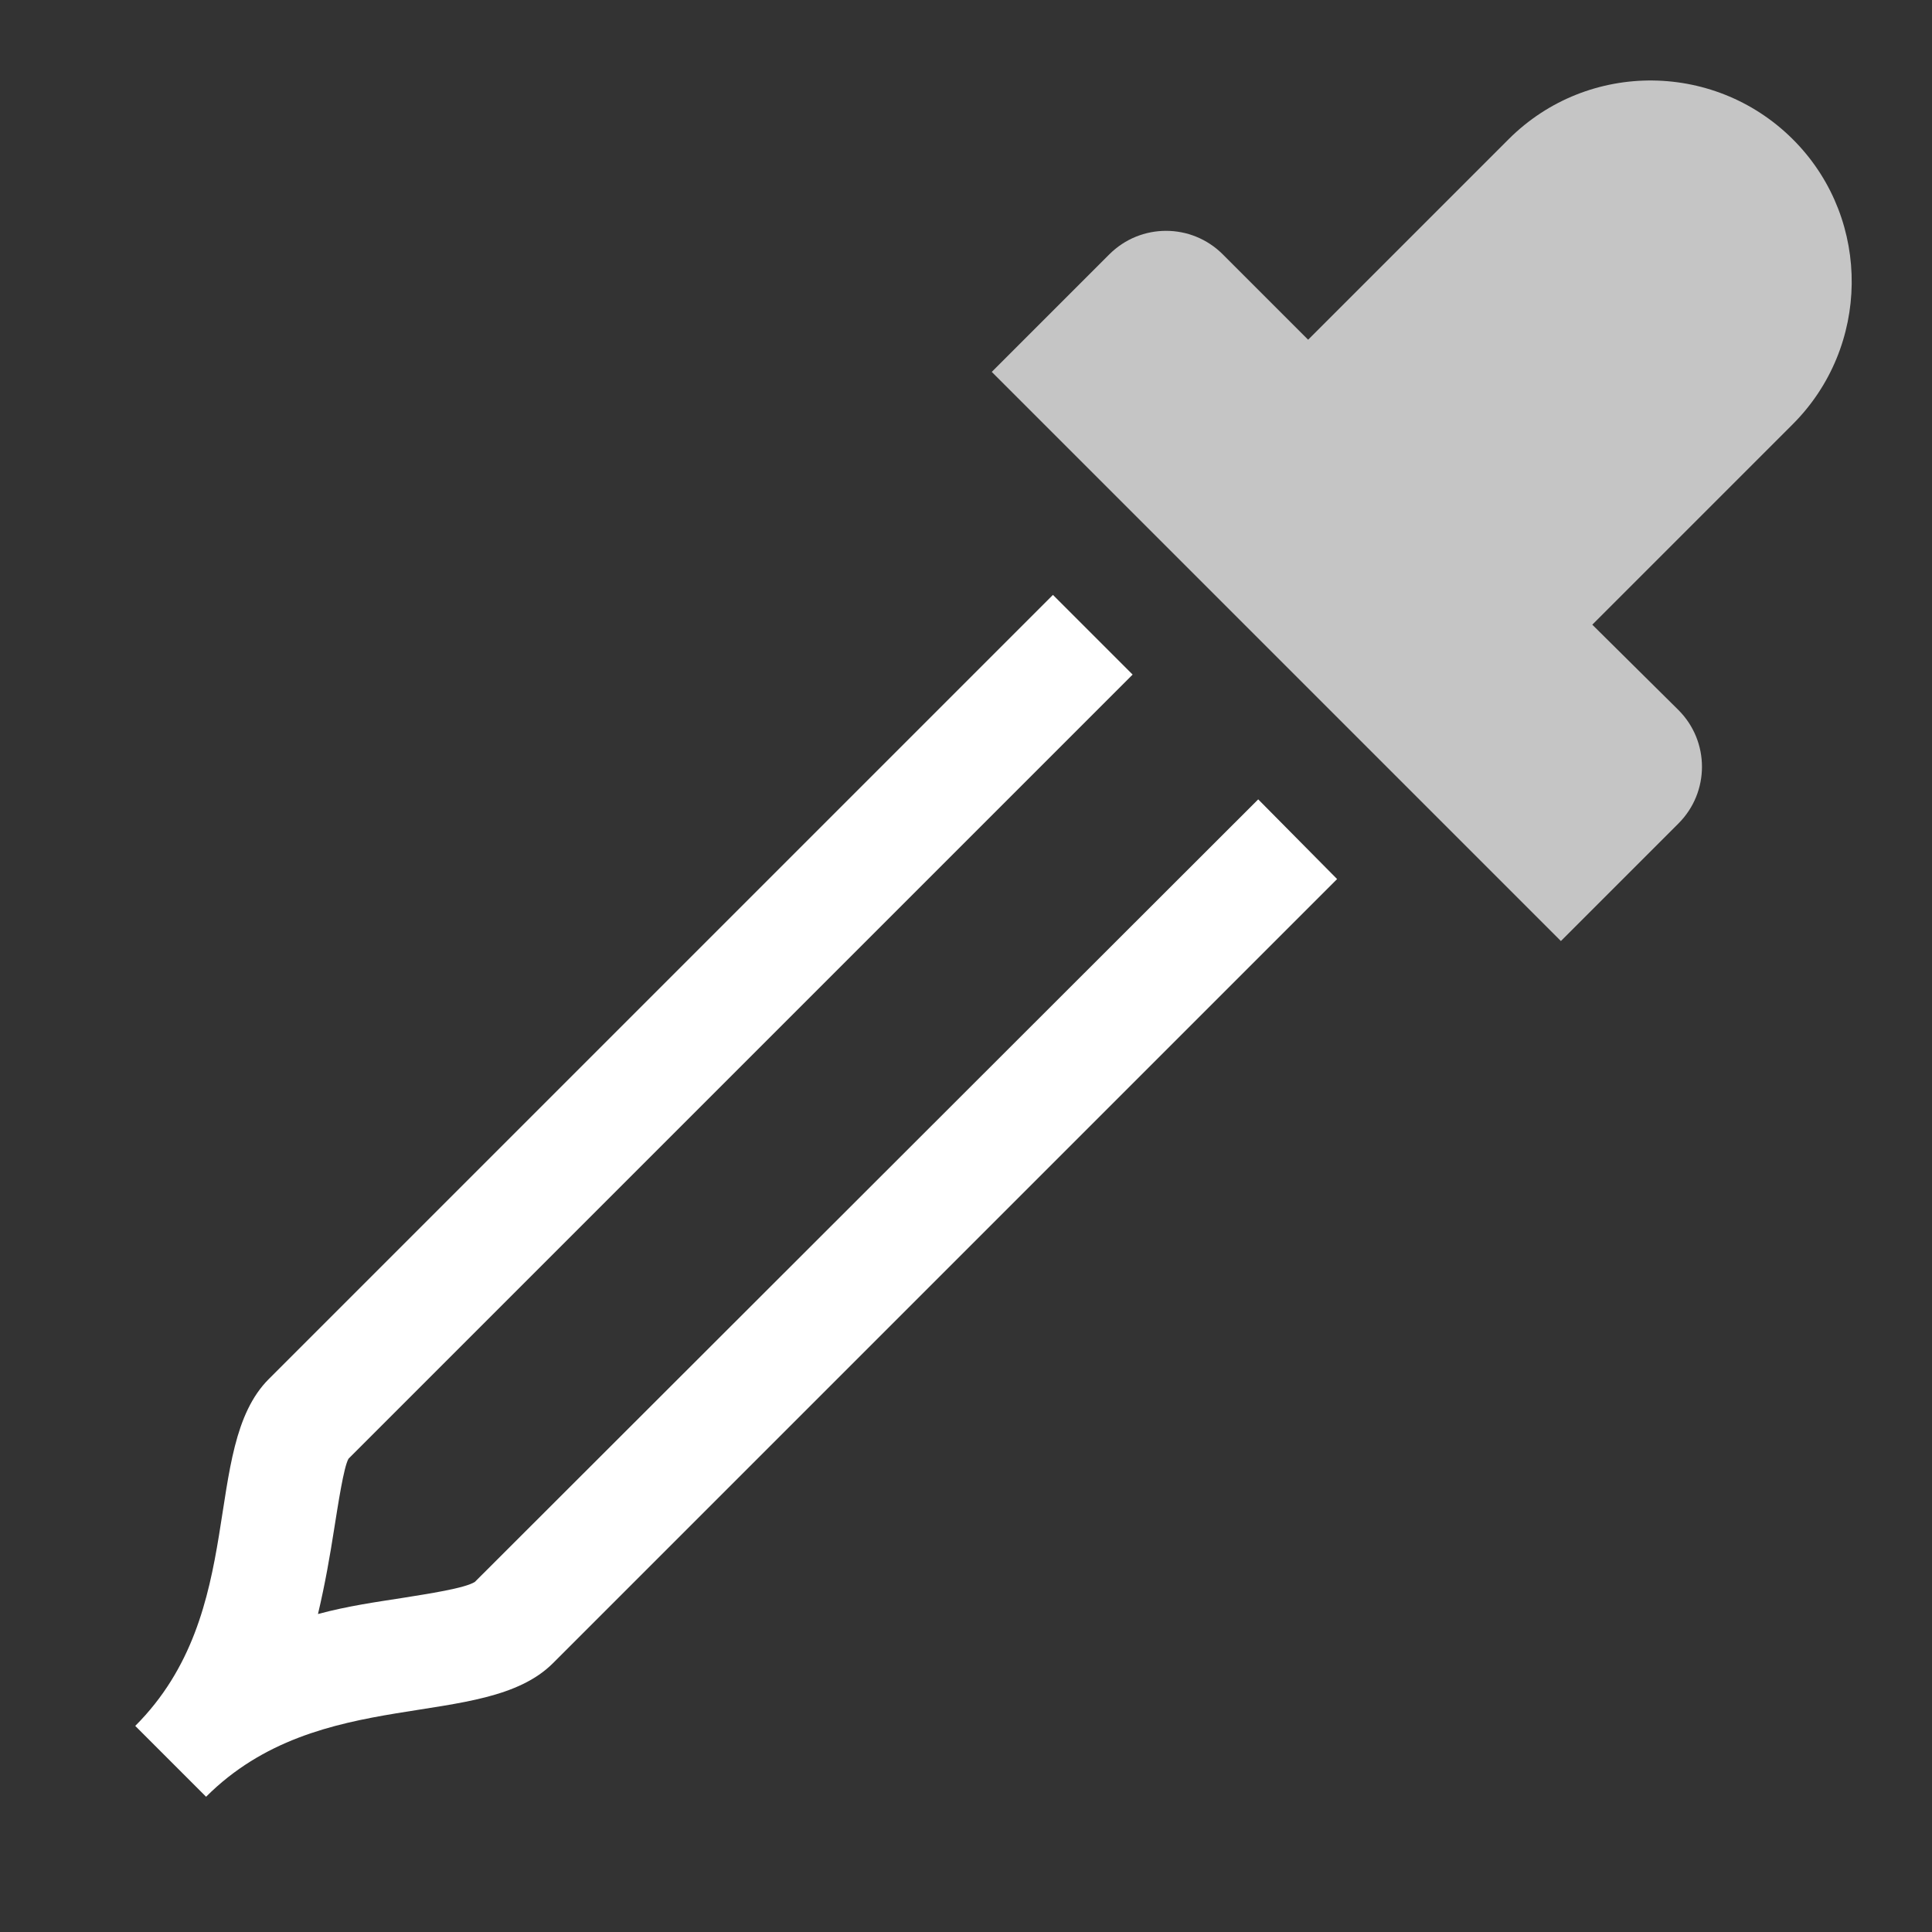 <svg viewBox="0 0 24 24">
	<rect x="0" y="0" width="24" height="24" fill="#333333" stroke="none"/>
	<path style="fill:#C5C5C5;" d="M19.78,7.76l2.49-2.49c0.96-0.96,0.98-2.52,0.04-3.5l0,0c-0.97-1.01-2.58-1.03-3.57-0.04l-2.49,2.49l-1.06-1.06c-0.39-0.39-1.02-0.39-1.41,0l-1.46,1.46l7.07,7.07l1.46-1.46c0.39-0.39,0.39-1.02,0-1.41L19.78,7.76z" />
	<path style="fill:#FFFFFF;" d="M15.63,9.93L5.9,19.65c-0.12,0.08-0.59,0.15-0.9,0.2c-0.32,0.05-0.68,0.1-1.05,0.2c0.09-0.38,0.15-0.73,0.2-1.05c0.05-0.31,0.12-0.78,0.18-0.88l9.74-9.74l-0.99-0.99c0,0-8.88,8.88-9.74,9.74c-0.86,0.86-0.24,2.89-1.66,4.31l0.88,0.88c1.41-1.41,3.45-0.8,4.31-1.66s9.74-9.74,9.74-9.74L15.63,9.93z" />
</svg>

